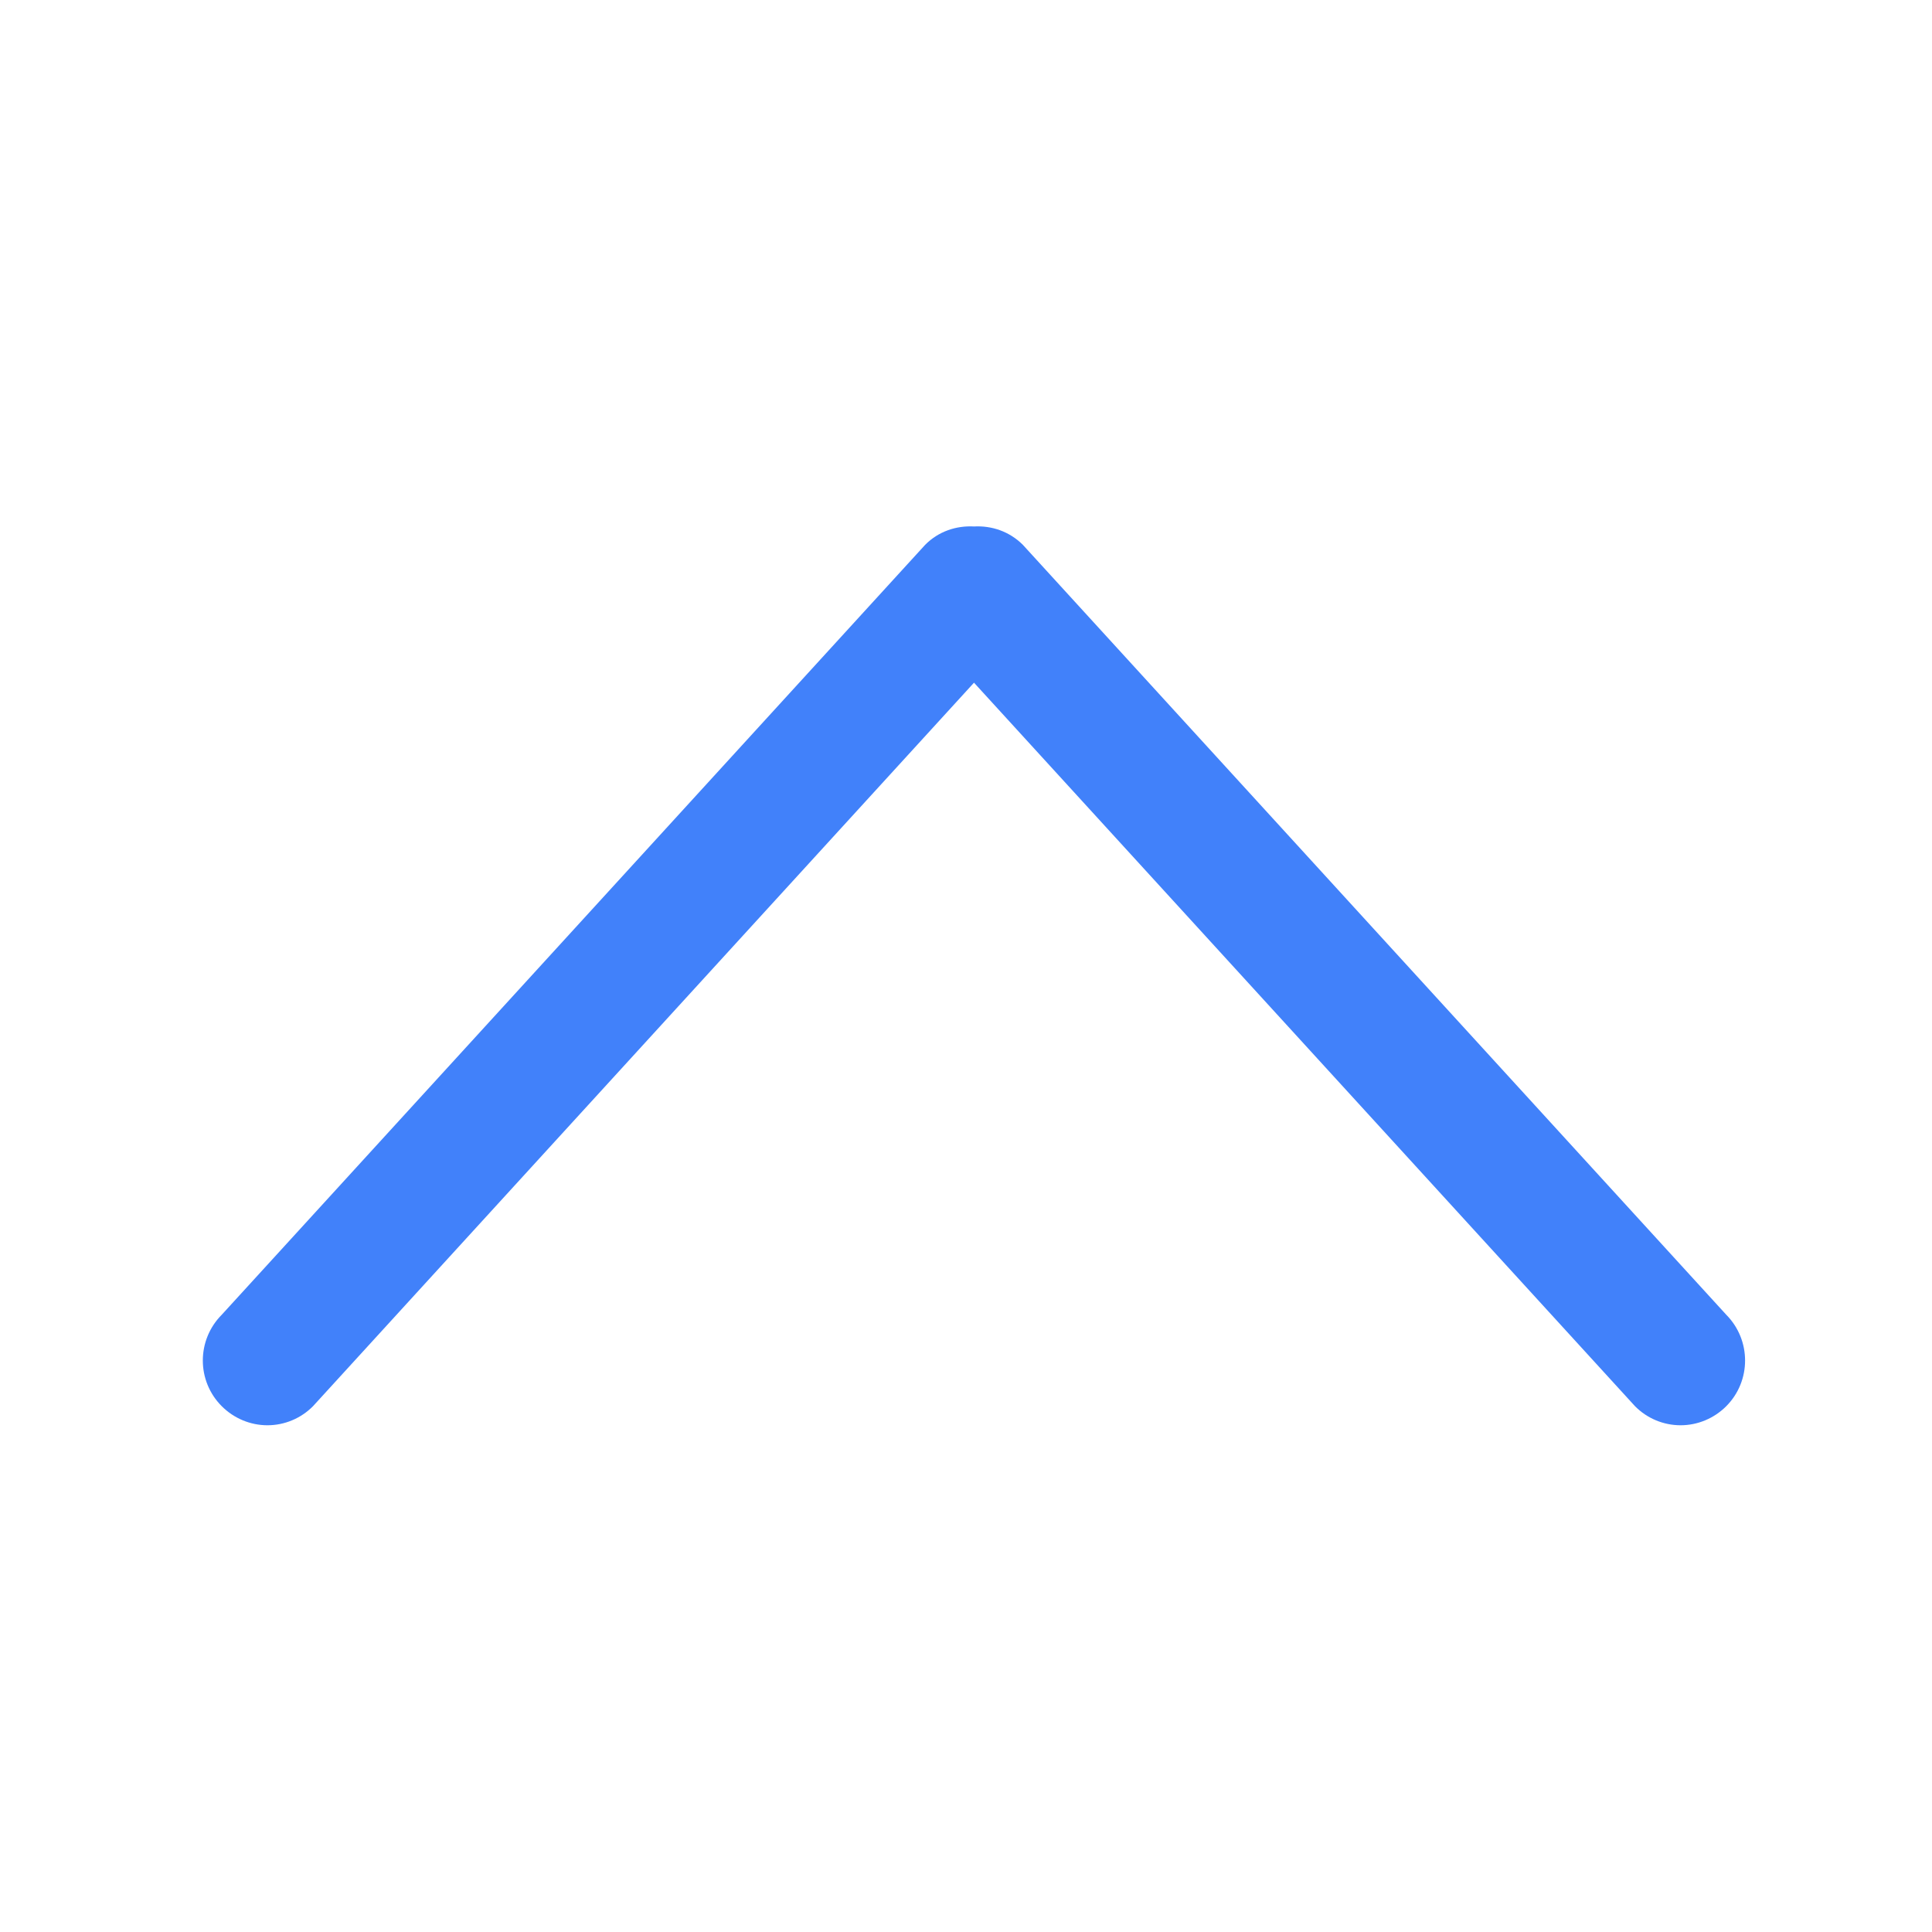<?xml version="1.0" encoding="UTF-8"?>
<svg width="14px" height="14px" viewBox="0 0 14 14" version="1.1" xmlns="http://www.w3.org/2000/svg" xmlns:xlink="http://www.w3.org/1999/xlink">
    <title>3icon/14/jiantou_chaxunshouqi</title>
    <g id="3icon/14/jiantou_chaxunshouqi" stroke="none" stroke-width="1" fill="none" fill-rule="evenodd">
        <g id="icon/箭头-面包屑" transform="translate(7, 7) scale(1, -1) translate(-7, -7) translate(1, 3.5)" fill="#4181FA">
            <path d="M2.939,-2.022 C3.122,-2.204 3.418,-2.204 3.602,-2.022 L9.181,3.075 C9.279,3.173 9.321,3.302 9.314,3.429 C9.321,3.557 9.279,3.686 9.181,3.783 L3.602,8.88 C3.418,9.063 3.122,9.063 2.939,8.88 C2.851,8.792 2.801,8.673 2.801,8.549 C2.801,8.425 2.851,8.306 2.939,8.219 L8.182,3.429 L2.939,-1.361 C2.851,-1.448 2.801,-1.567 2.801,-1.691 C2.801,-1.815 2.851,-1.934 2.939,-2.022 L2.939,-2.022 Z" id="向右箭头" transform="translate(6.058, 3.429) rotate(90) translate(-6.058, -3.429) "></path>
        </g>
    </g>
</svg>